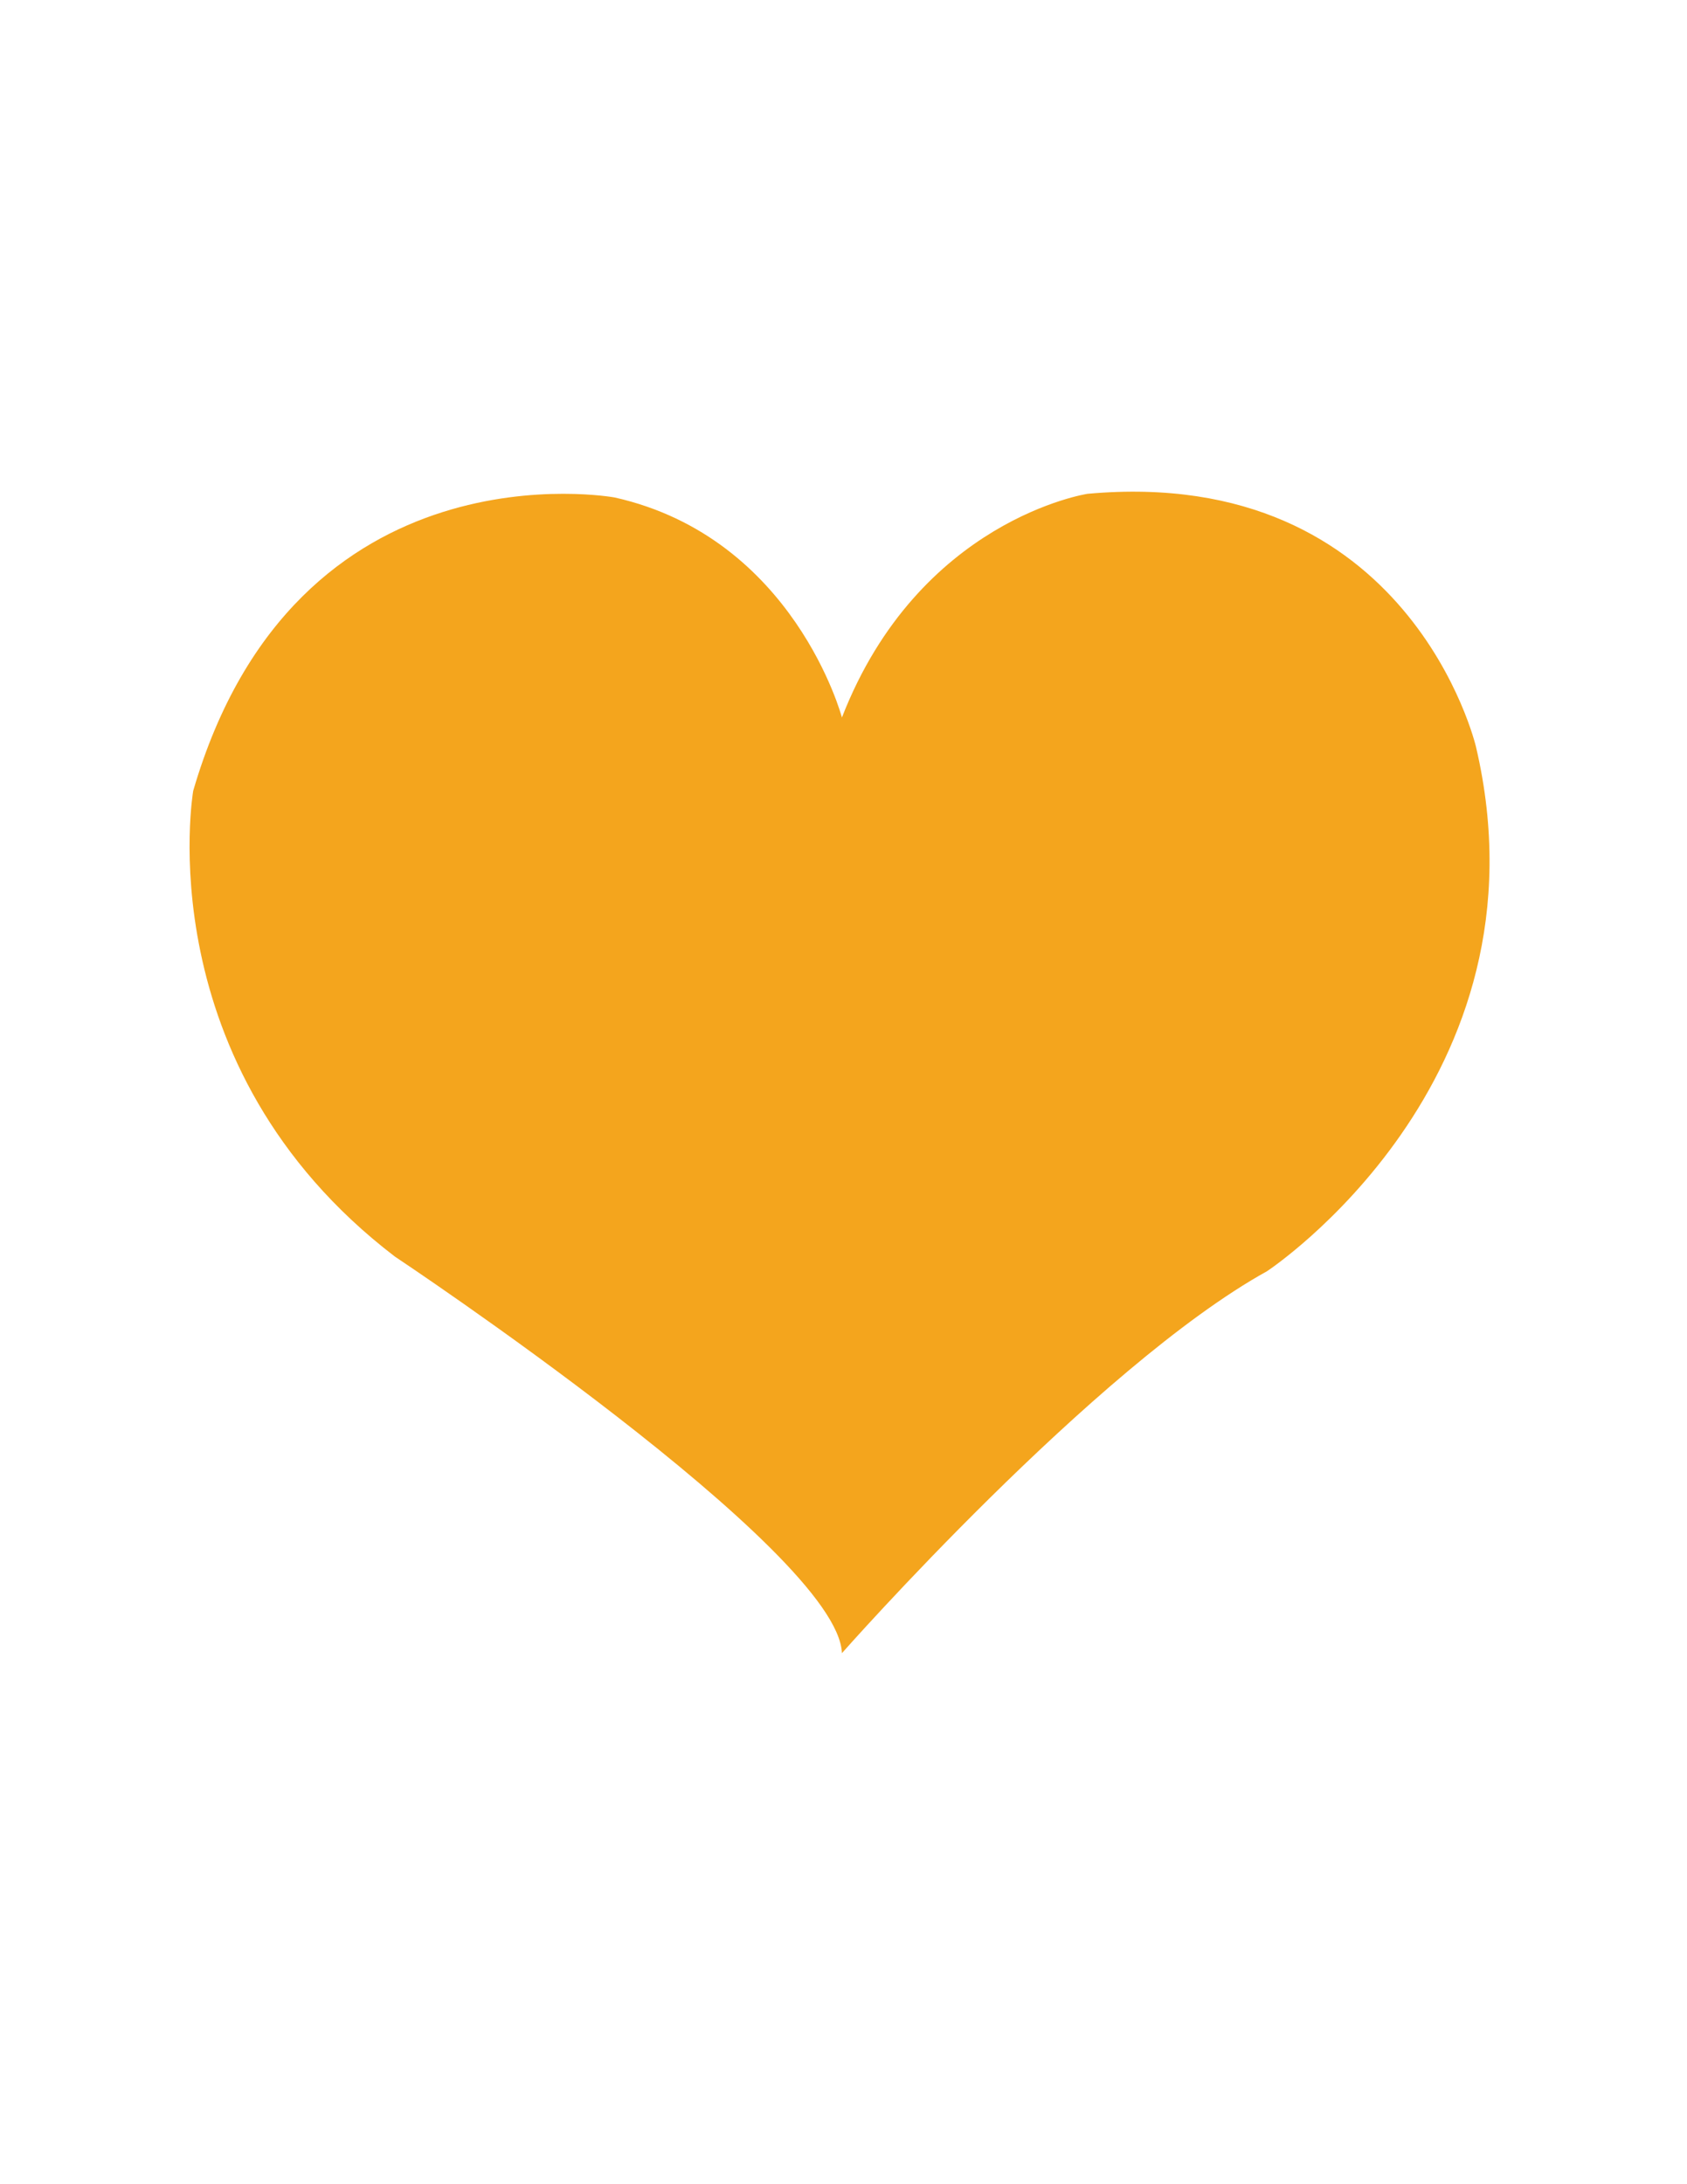 <?xml version="1.0" encoding="utf-8"?>
<!-- Generator: Adobe Illustrator 17.0.0, SVG Export Plug-In . SVG Version: 6.00 Build 0)  -->
<!DOCTYPE svg PUBLIC "-//W3C//DTD SVG 1.1//EN" "http://www.w3.org/Graphics/SVG/1.1/DTD/svg11.dtd">
<svg version="1.1" id="Layer_1" xmlns="http://www.w3.org/2000/svg" xmlns:xlink="http://www.w3.org/1999/xlink" x="0px" y="0px"
	 width="612px" height="792px" viewBox="0 0 612 792" enable-background="new 0 0 612 792" xml:space="preserve">
<path fill="#F4A51D" d="M305.429,260.164c0,0-17.285-65.151-82.435-79.776c0,0-115.676-21.274-152.904,106.368
	c0,0-17.285,99.72,73.128,168.86c0,0,160.882,106.829,162.212,143.828c0,0,91.743-103.94,154.234-138.509
	c0,0,104.242-68.68,75.787-190.133c0,0-23.933-102.38-140.938-91.743C394.512,179.058,333.351,188.366,305.429,260.164z"/>
</svg>
